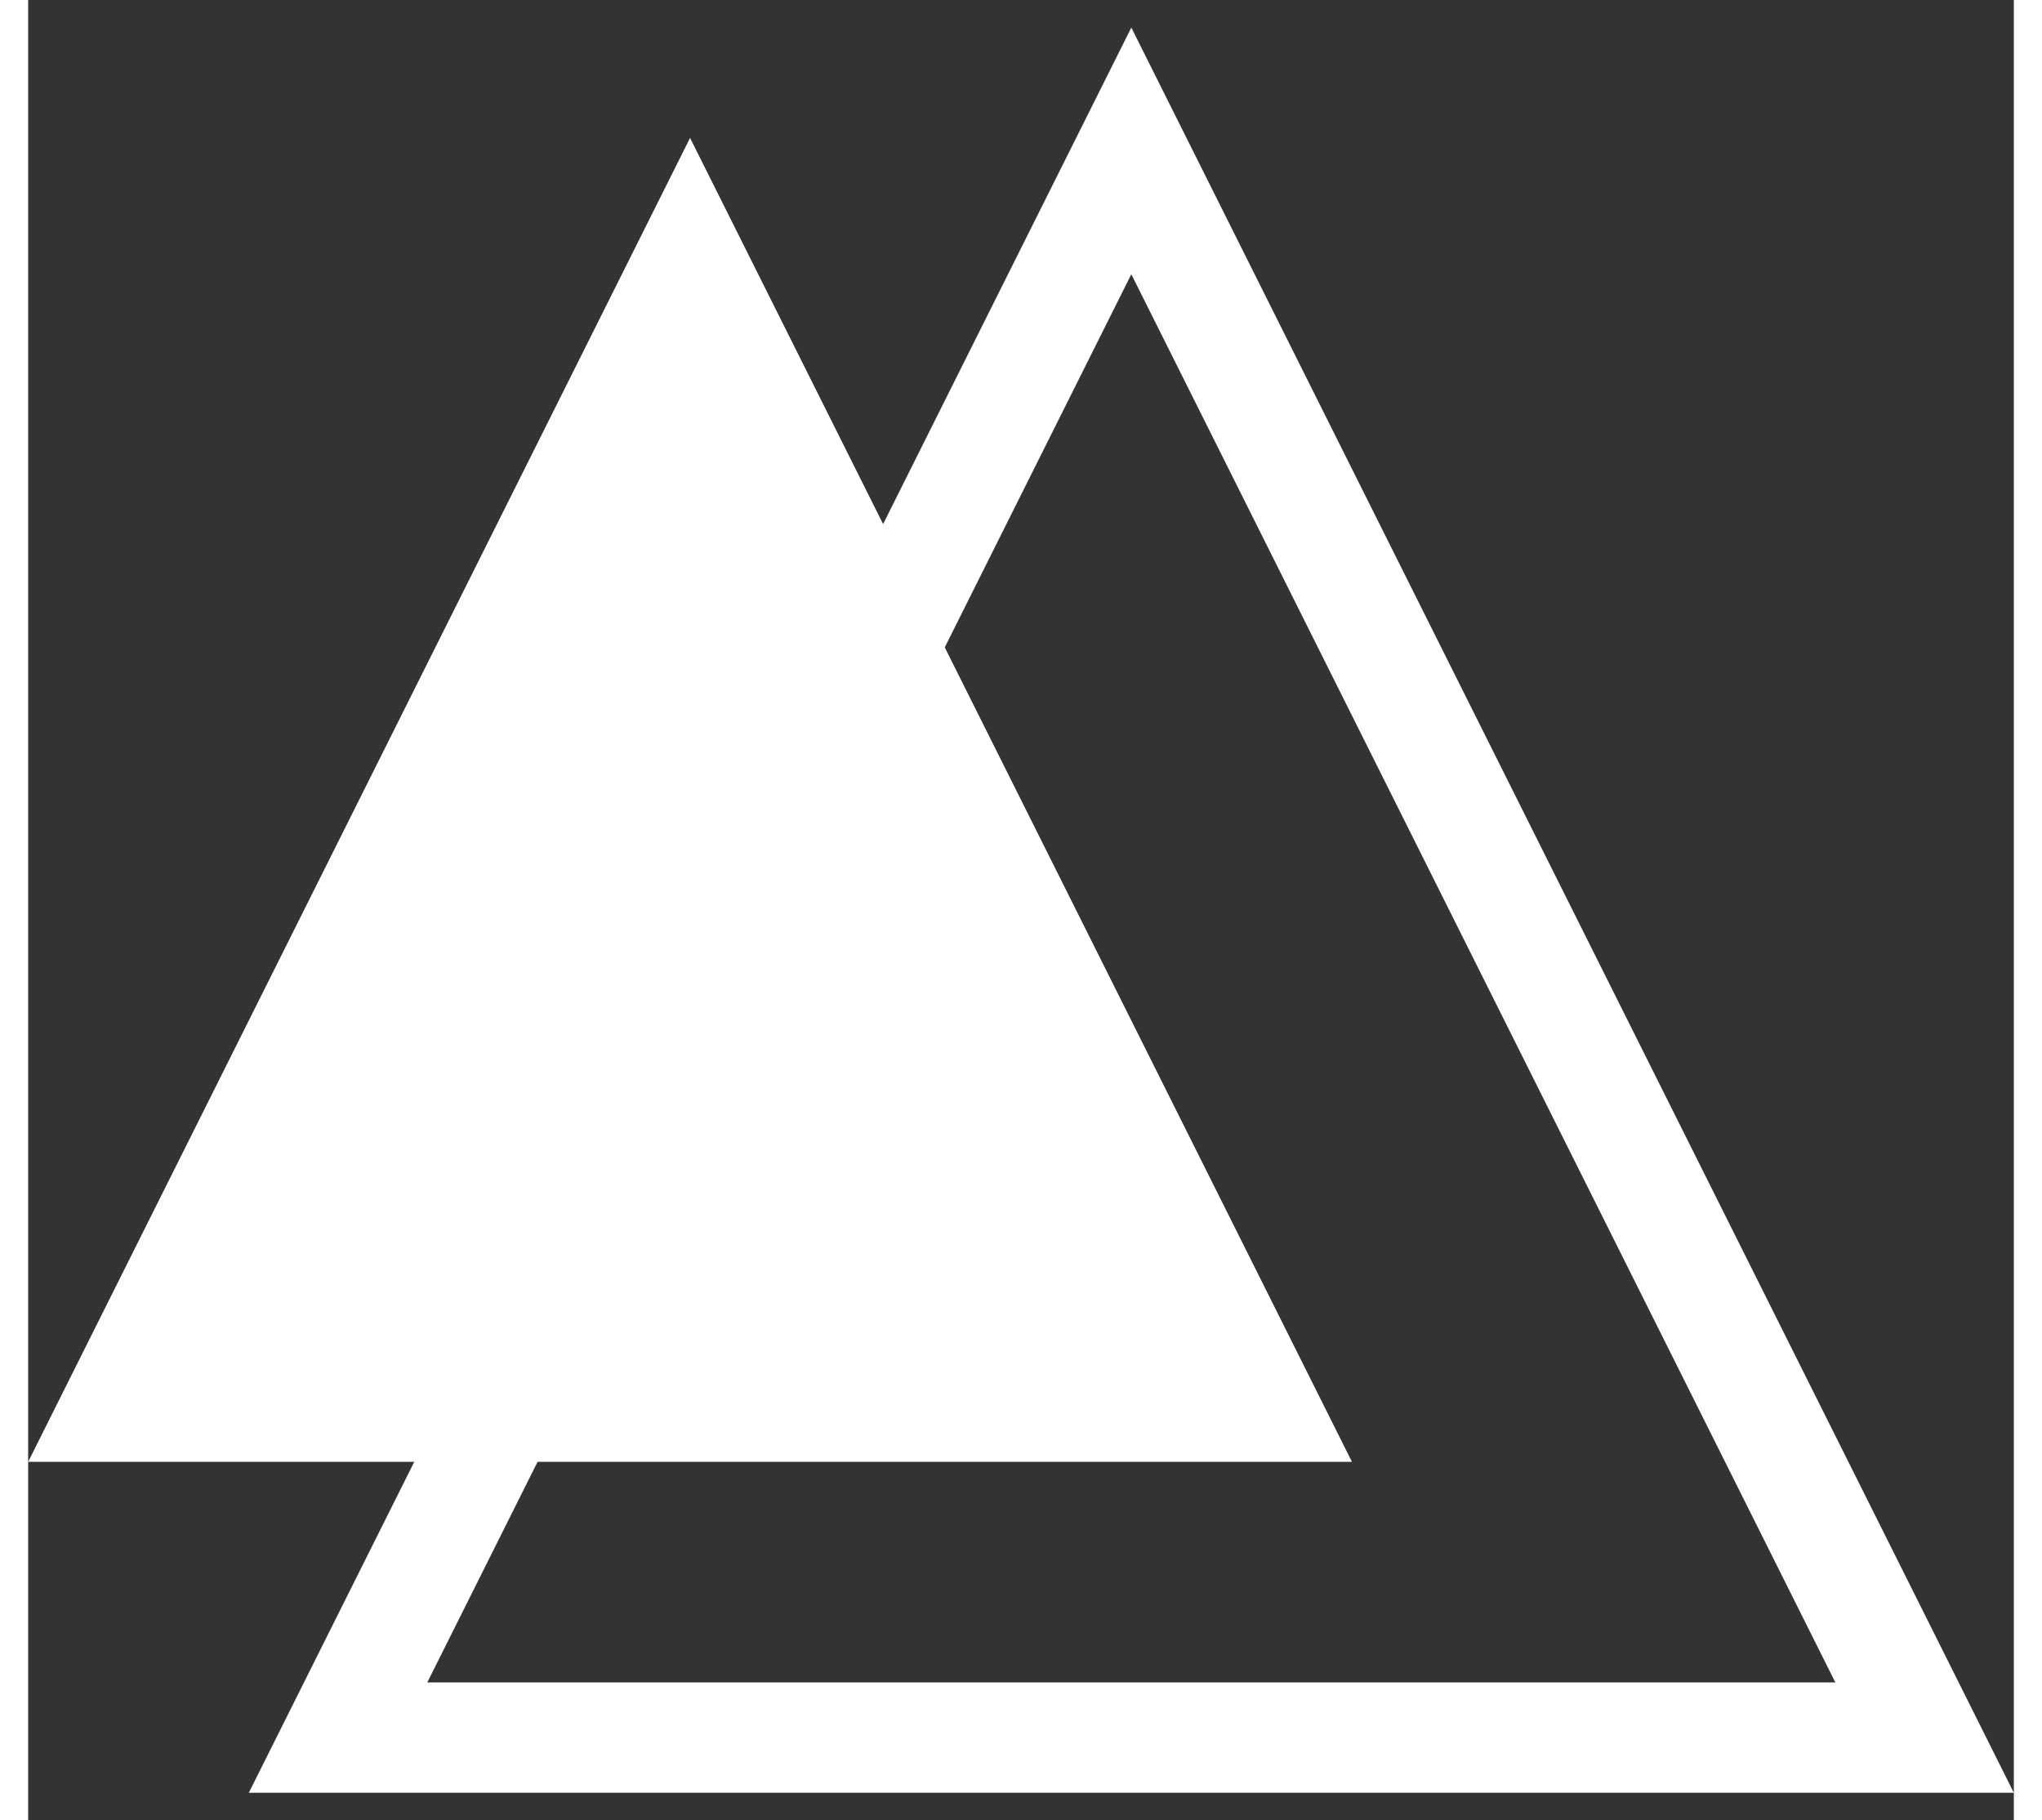 <?xml version="1.0" encoding="UTF-8"?><svg width="58px" height="51.7px" viewBox="0 0 36 33" xmlns="http://www.w3.org/2000/svg" xmlns:xlink="http://www.w3.org/1999/xlink"><rect x="0" y="0" width="36" height="33" fill="#333333" stroke="none"/><g transform="translate(0 .5)" fill="none" fill-rule="evenodd"><path d="M20 2.236L5.618 31h28.764L20 2.236z" stroke="#FFFFFF" stroke-width="2"/><path fill="#FFFFFF" d="M12 2l12 24H0"/></g></svg>
